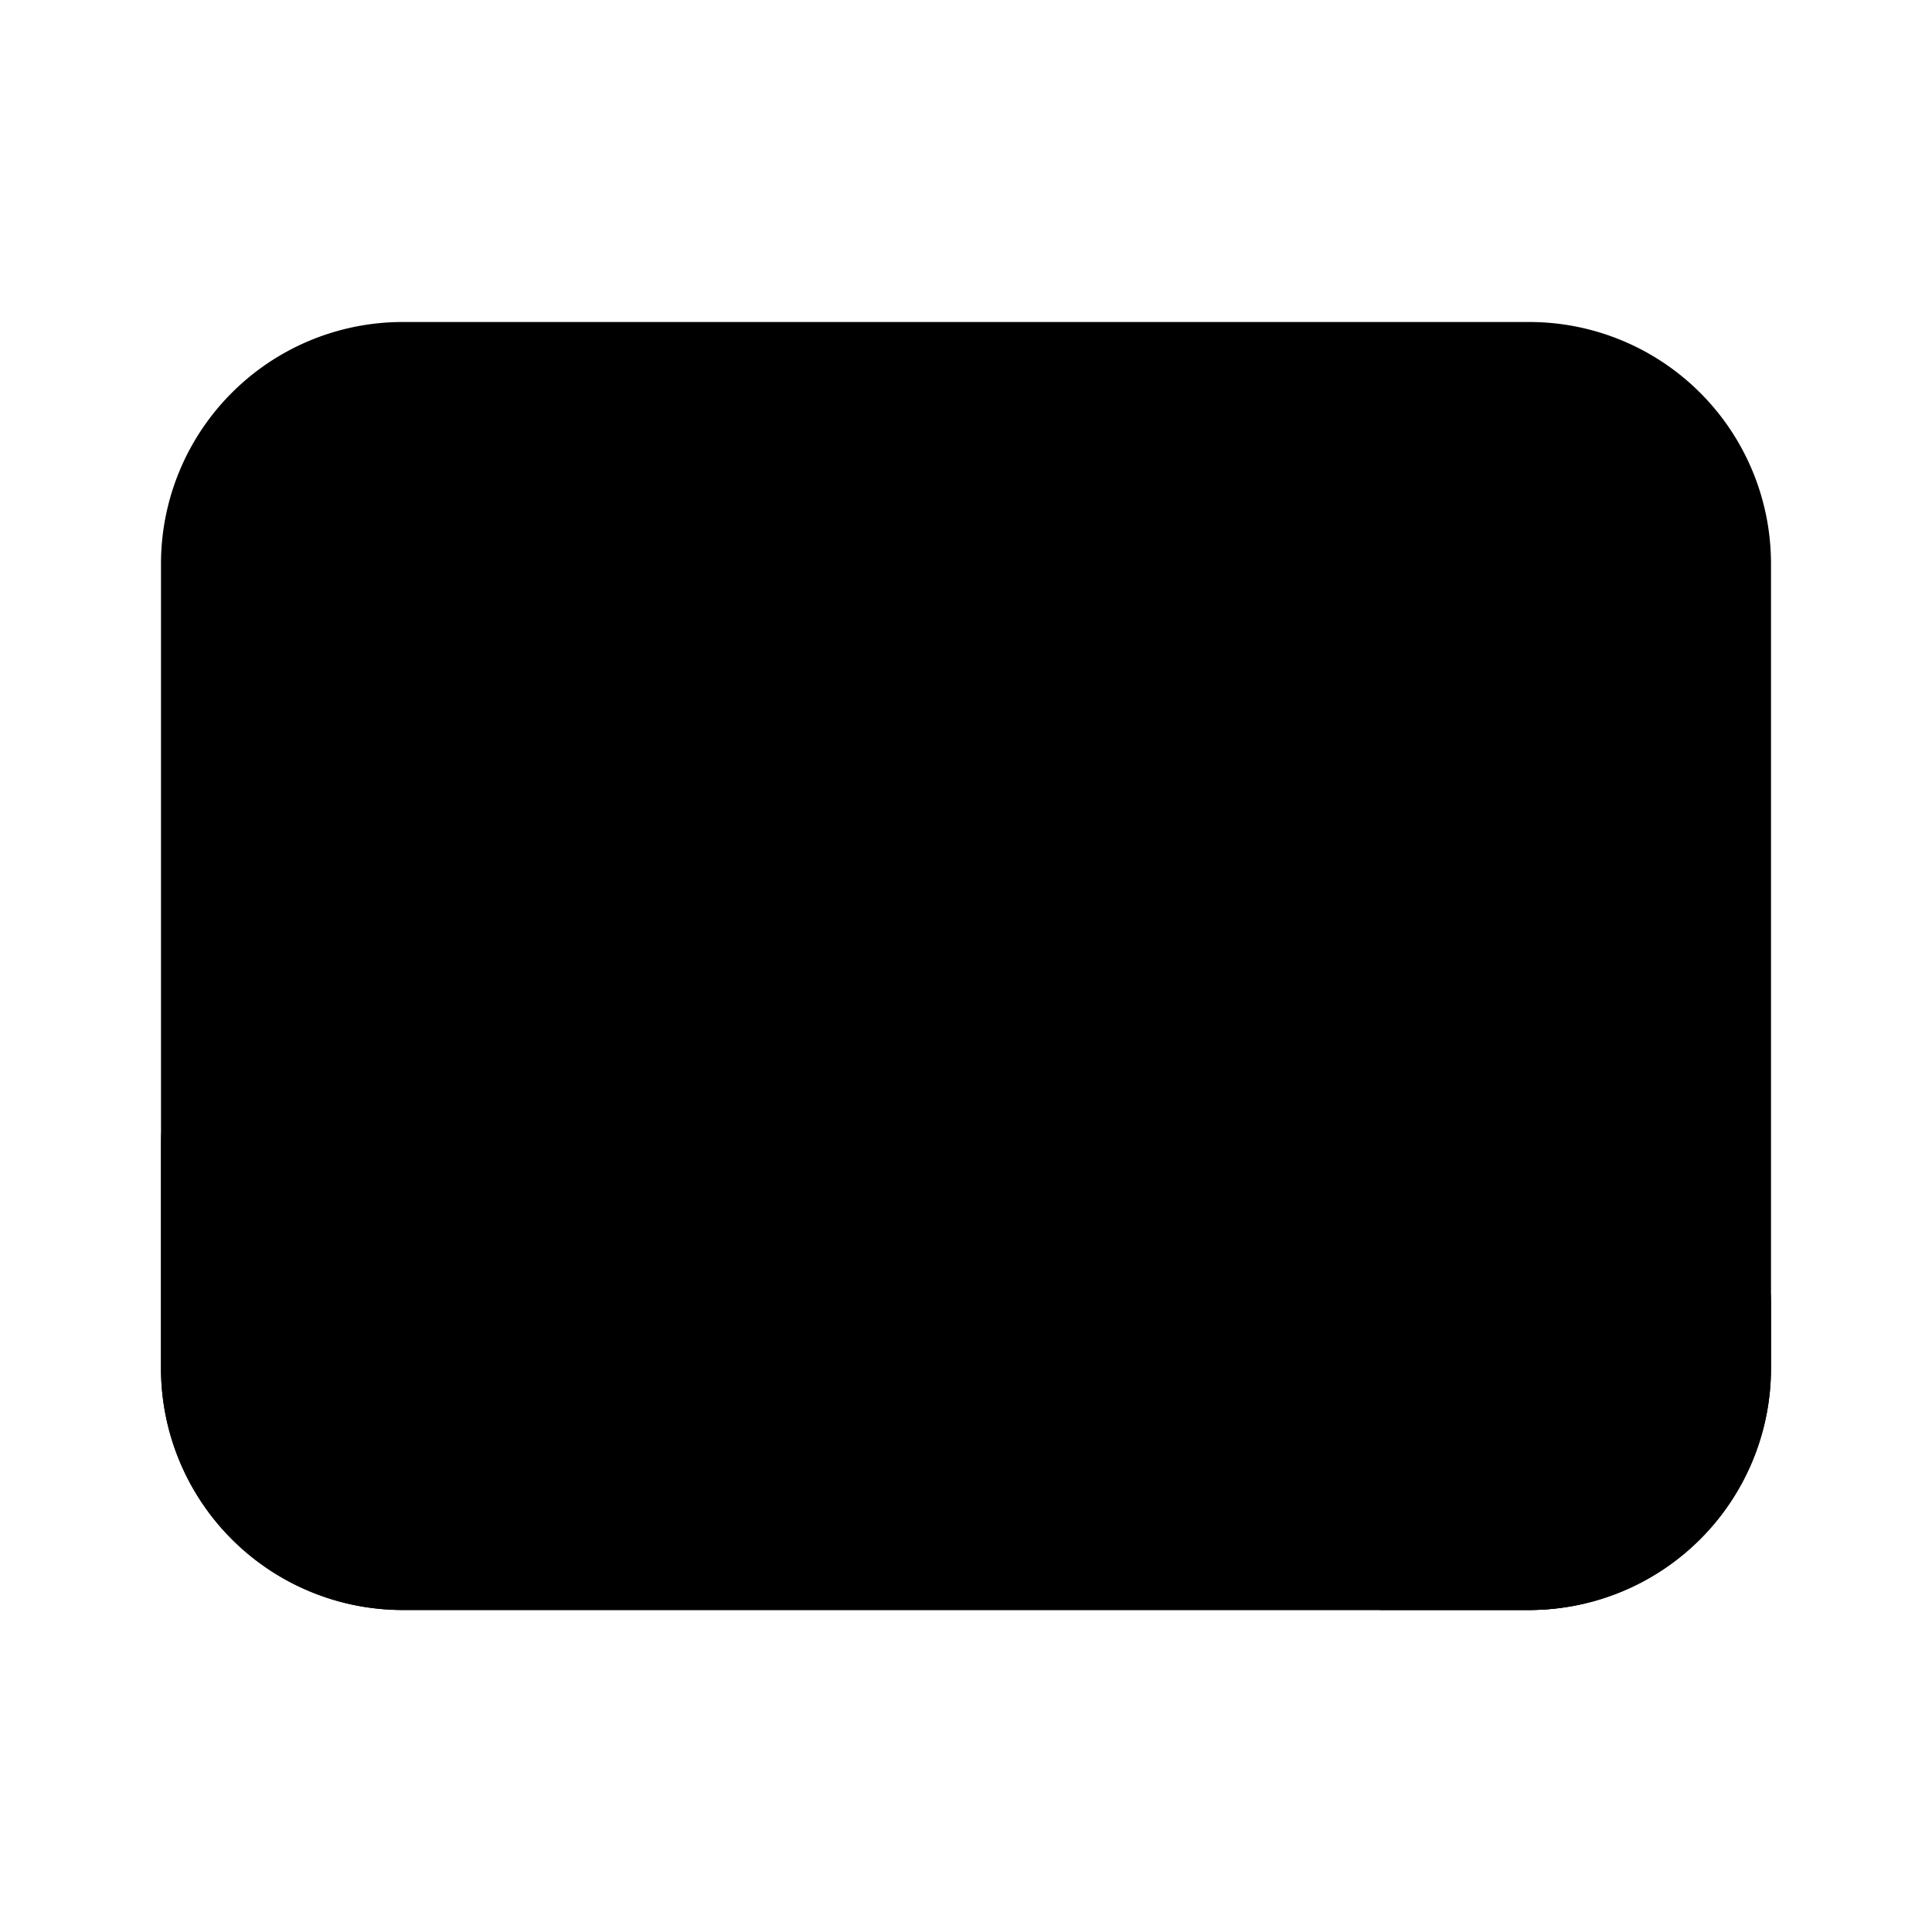 <svg xmlns="http://www.w3.org/2000/svg" viewBox="0 0 24 24"><path class="uim-tertiary" d="M19,20H5a3.003,3.003,0,0,1-3-3V7A3.003,3.003,0,0,1,5,4H19a3.003,3.003,0,0,1,3,3V17A3.003,3.003,0,0,1,19,20Z"/><path class="uim-quaternary" d="M18.122,11.887a3.051,3.051,0,0,0-4.237-.006l-1.59,1.58a1.0 1,0,0,0-.003,1.415l4.675,4.685L17.141,20H19a3.003,3.003,0,0,0,3-3v-.83a1,1,0,0,0-.294-.708Z"/><path class="uim-primary" d="M5,20H19a2.968,2.968,0,0,0,1.038-.196L10.122,9.887a3.05,3.05,0,0,0-4.238-.005L2.294,13.462a1,1,0,0,0-.294.708V17A3.003,3.003,0,0,0,5,20Z"/></svg>